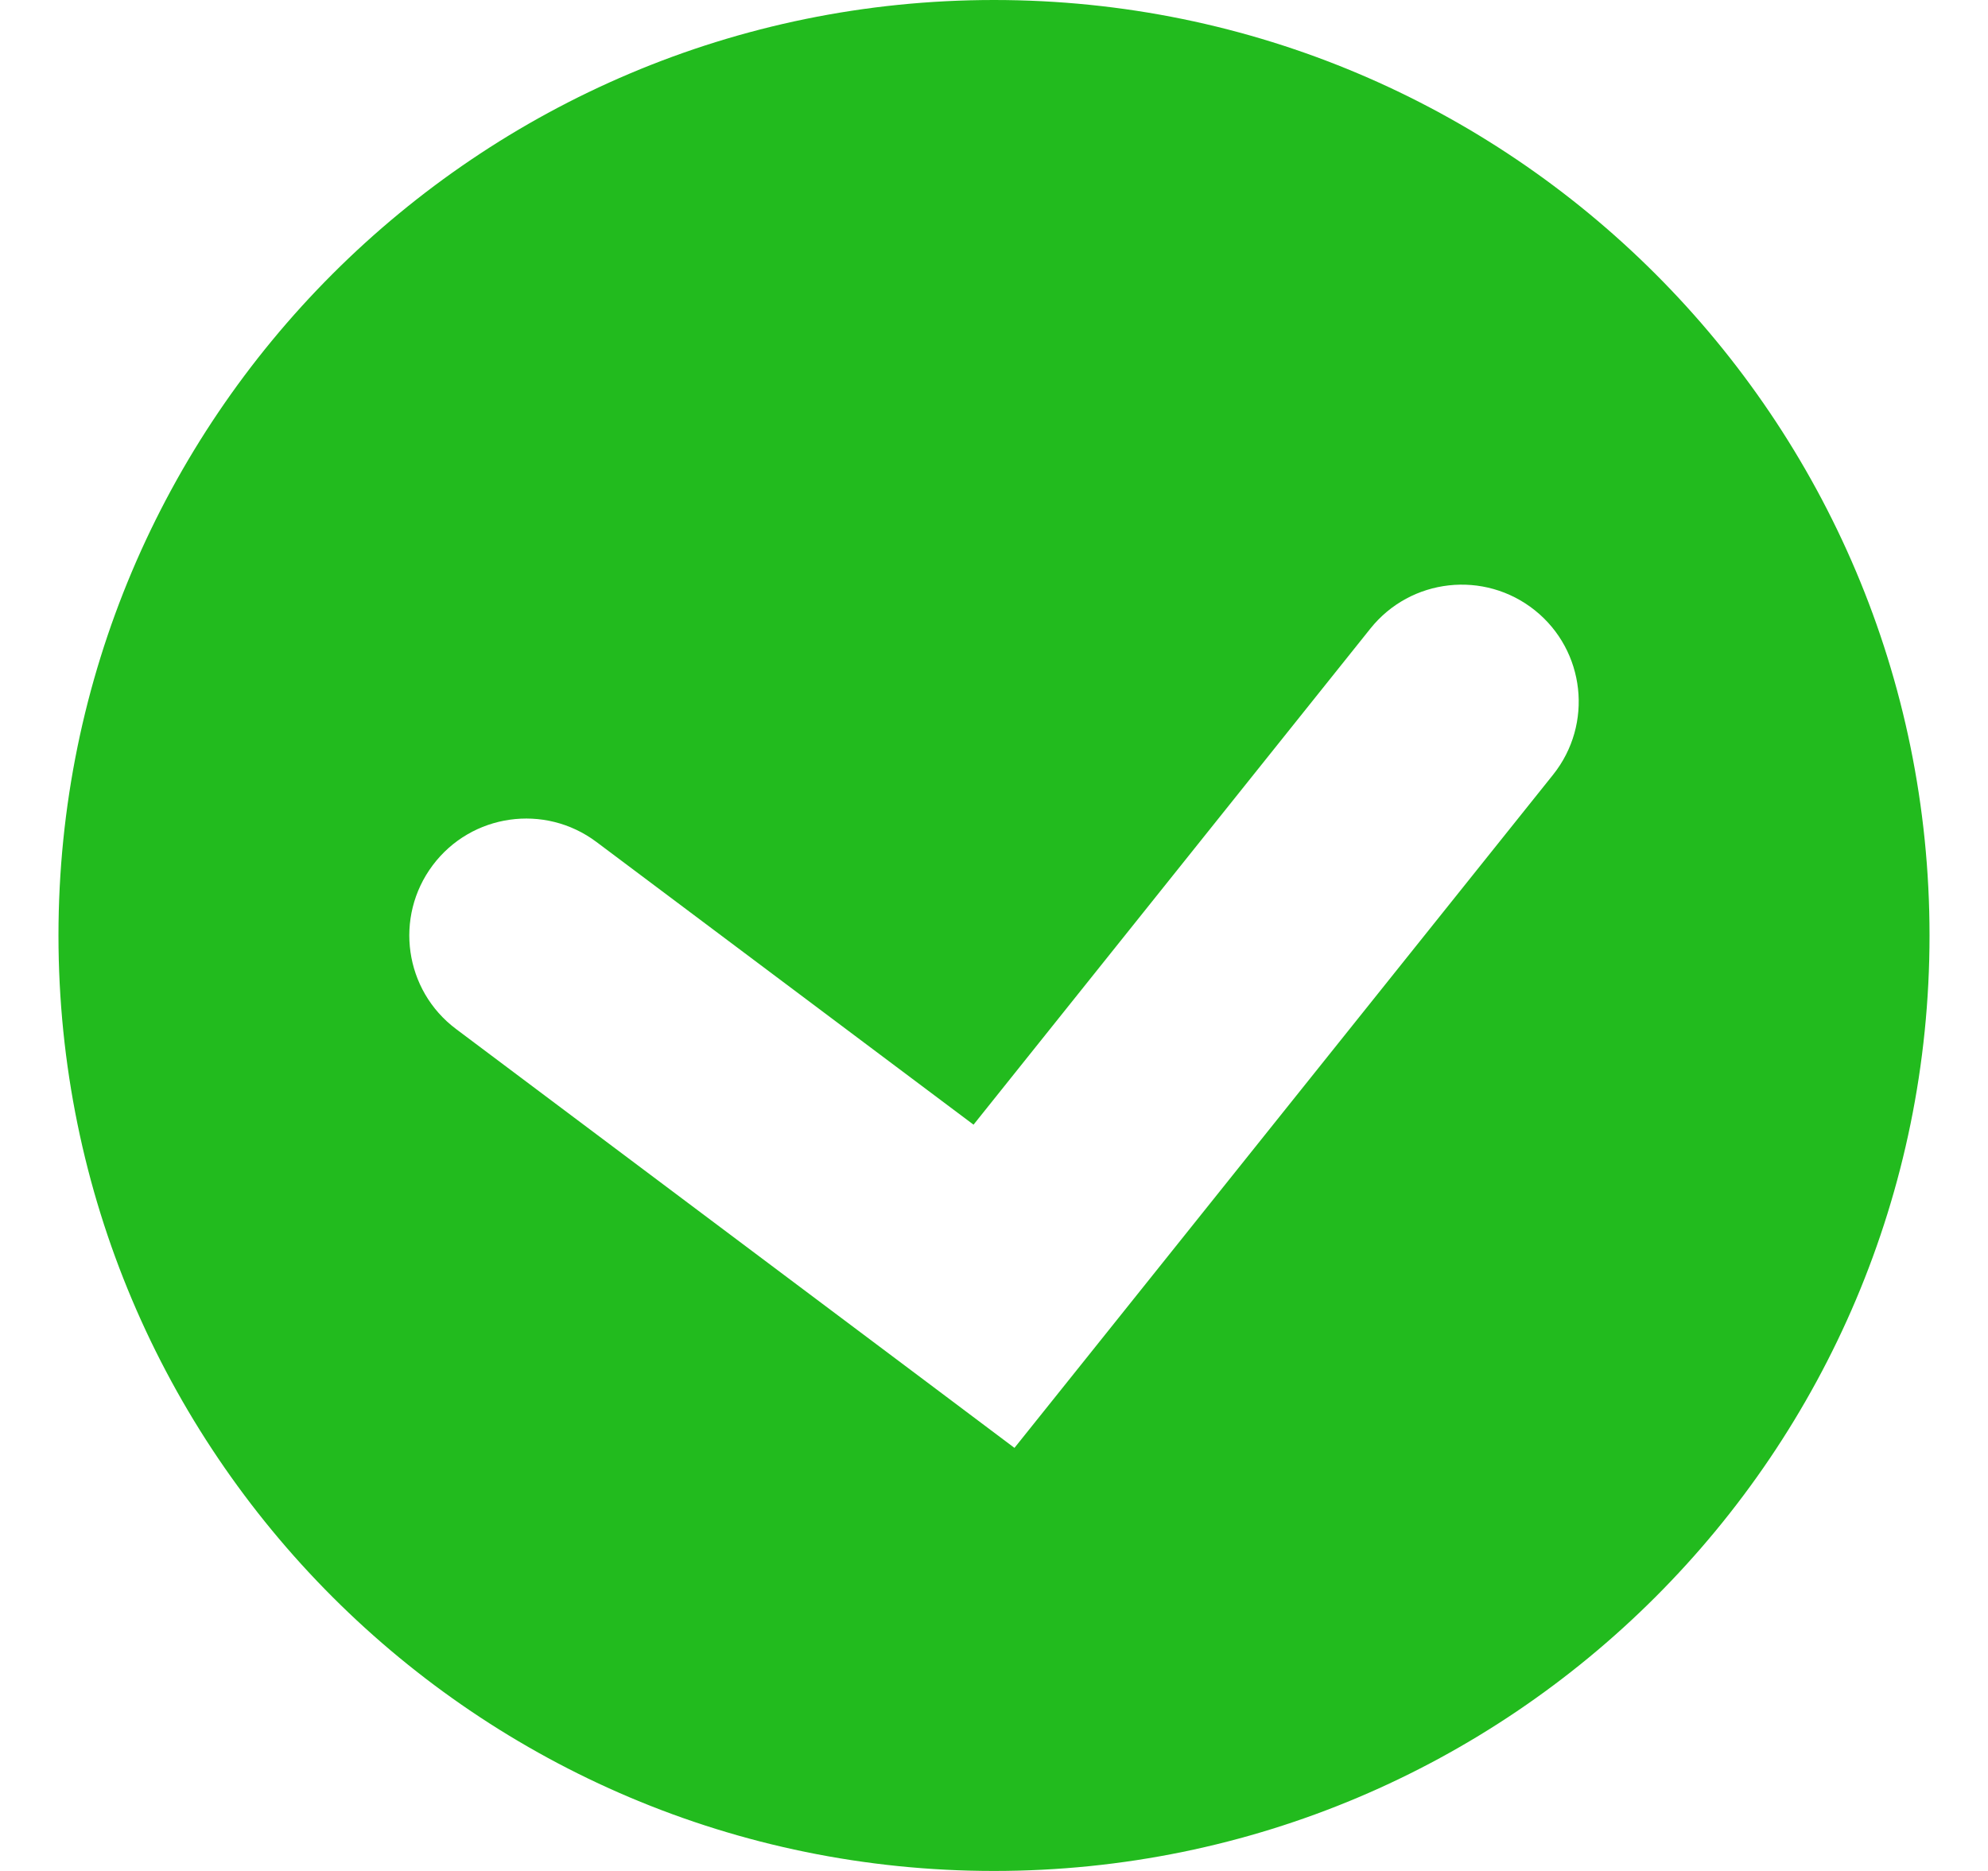 <svg width="17" height="16" viewBox="0 0 17 16" fill="none" xmlns="http://www.w3.org/2000/svg">
<path fill-rule="evenodd" clip-rule="evenodd" d="M8.5 16C12.918 16 16.5 12.418 16.5 8C16.5 3.582 12.918 0 8.5 0C4.082 0 0.5 3.582 0.5 8C0.5 12.418 4.082 16 8.5 16ZM5.1 7.2C4.658 6.869 4.031 6.958 3.7 7.4C3.369 7.842 3.458 8.469 3.9 8.8L7.9 11.8L8.675 12.382L9.281 11.625L13.281 6.625C13.626 6.193 13.556 5.564 13.125 5.219C12.693 4.874 12.064 4.944 11.719 5.375L8.325 9.618L5.1 7.2Z" fill="#22BB1E"/>
</svg>
